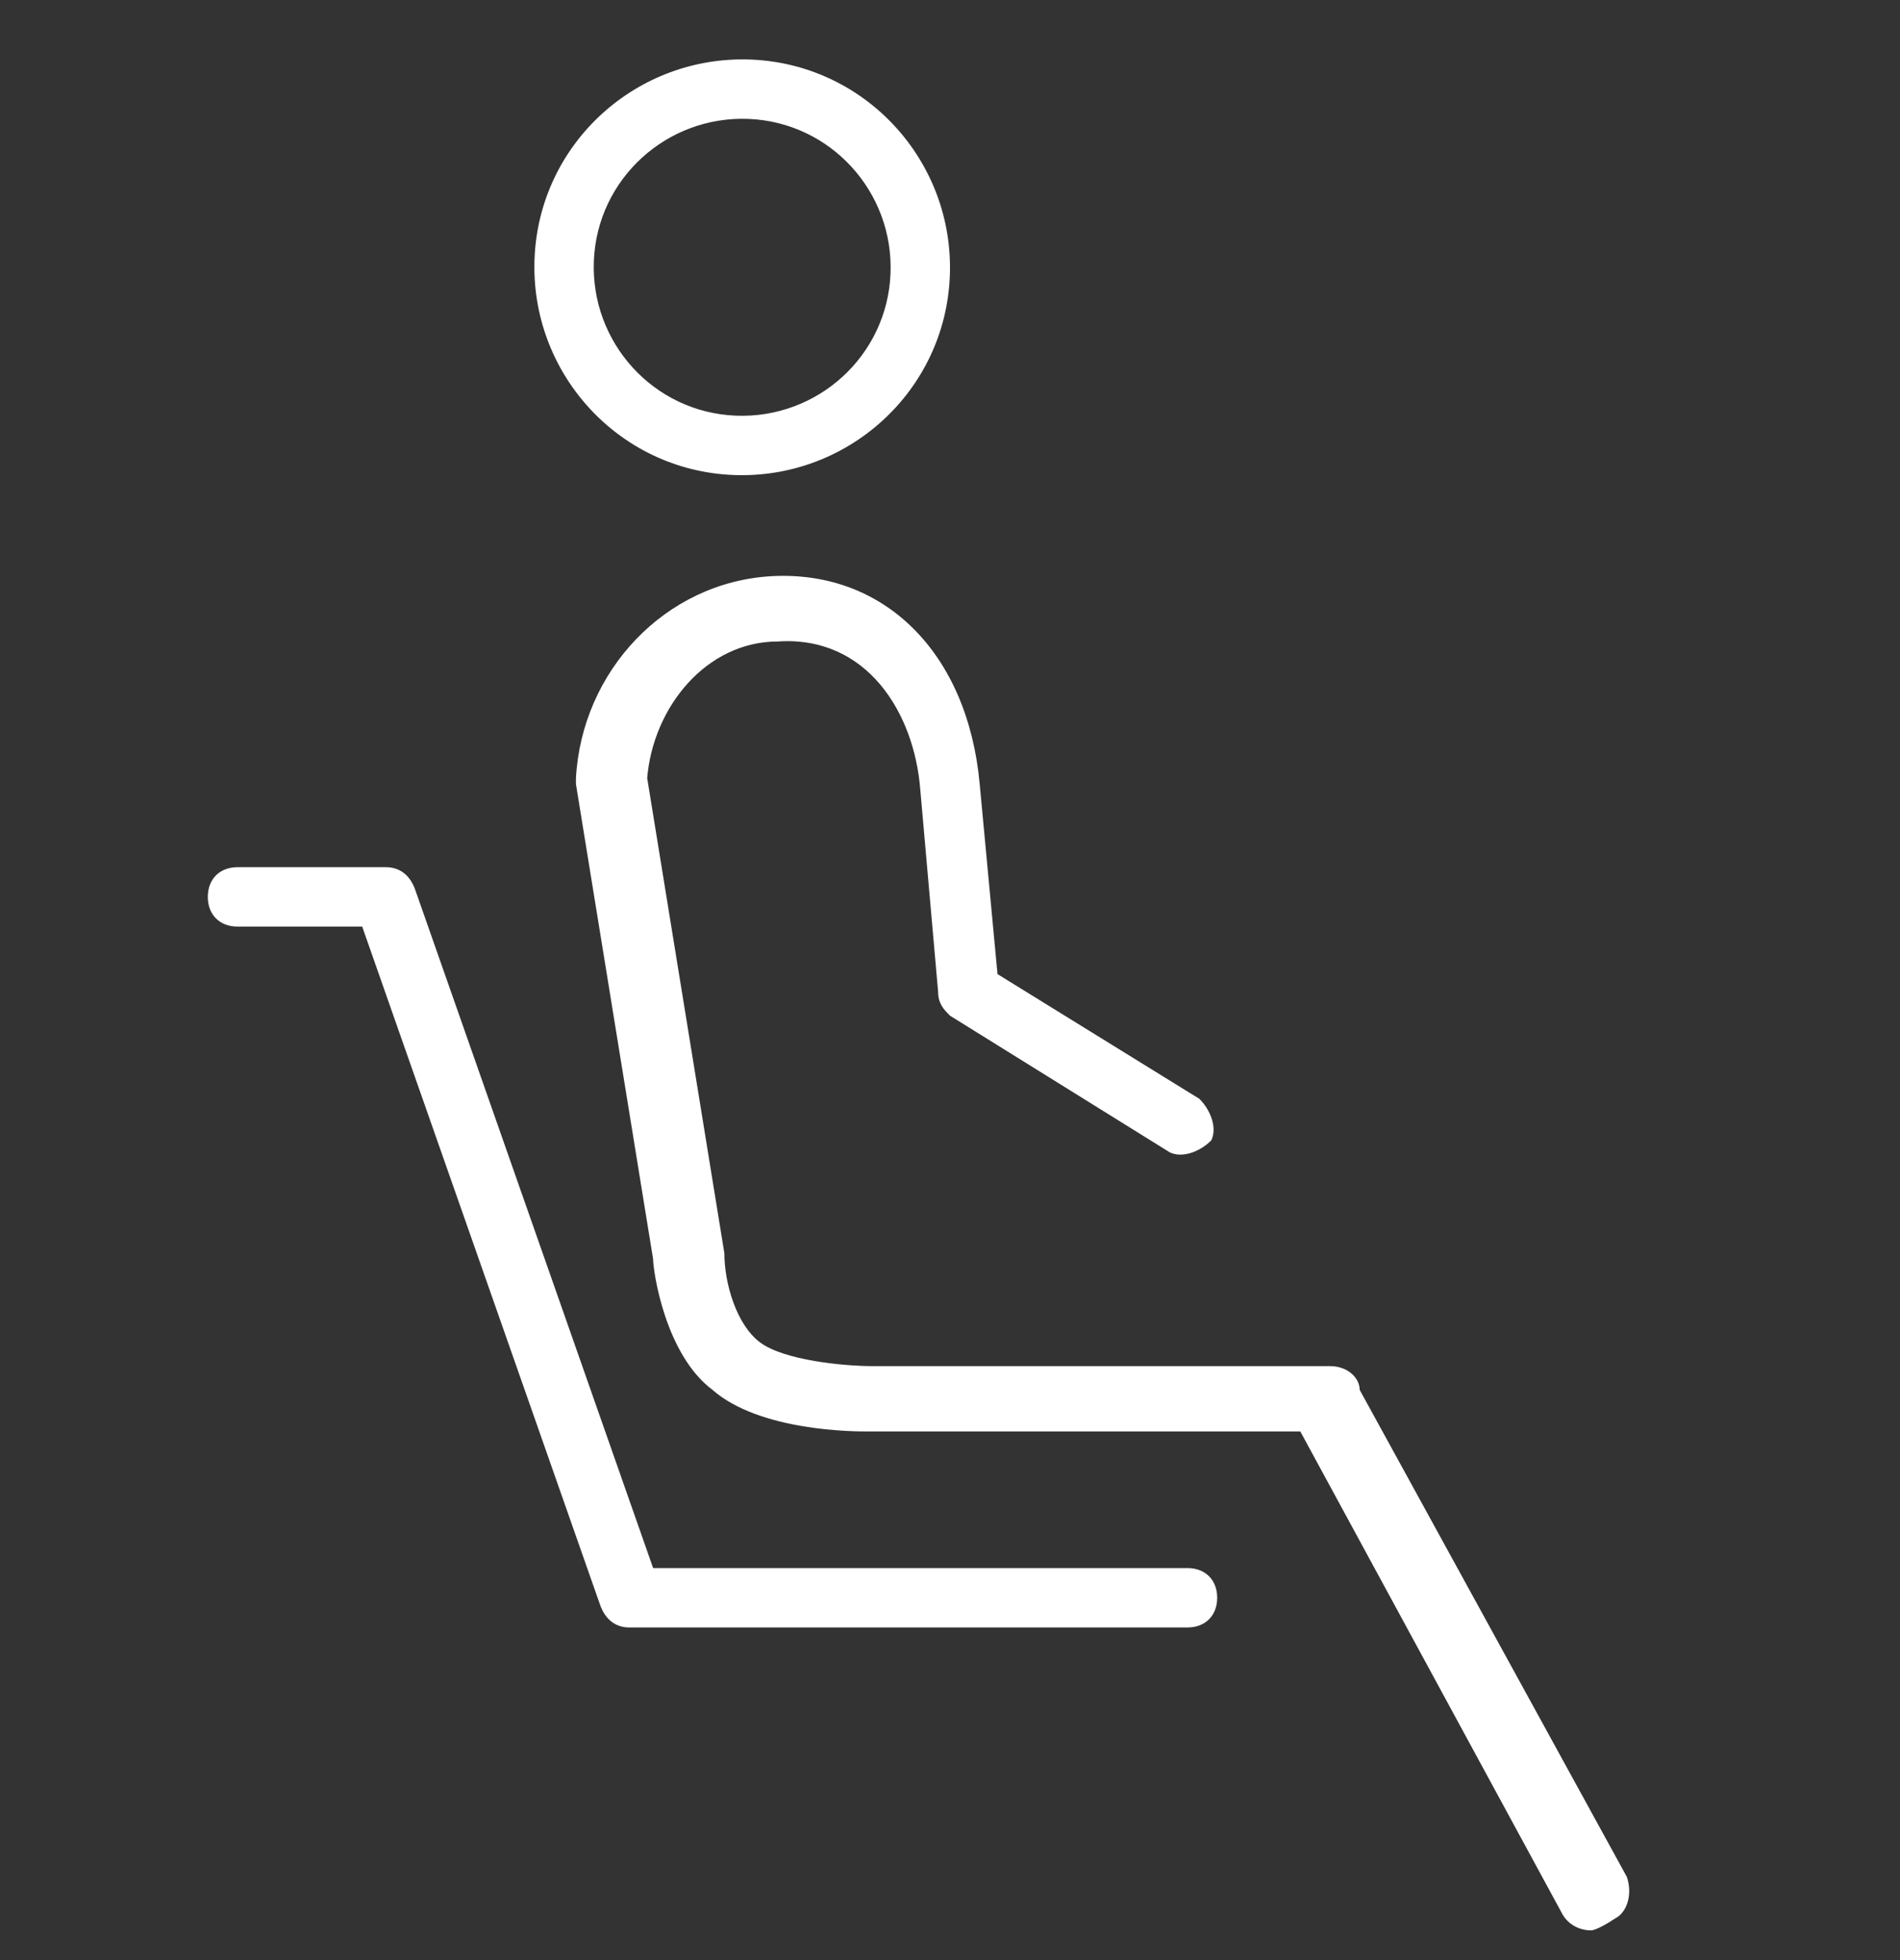 <svg width="32" height="33" viewBox="0 0 32 33" fill="none" xmlns="http://www.w3.org/2000/svg">
<rect x="0" y="0" width="32" height="33" fill="#333333" stroke="none"/>
<path d="M26.8 32.5C26.6 32.5 26.4 32.4 26.3 32.2L21.9 24.1H14.6C14.4 24.1 12.8 24.1 12 23.4C11.2 22.8 11 21.4 11 21.2L9.7 13.2V13.1C9.8 11.3 11.2 9.8 13 9.7C14.9 9.6 16.3 11 16.5 13.2L16.8 16.4L20.2 18.5C20.4 18.7 20.5 19 20.4 19.2C20.2 19.4 19.9 19.5 19.7 19.4L16 17.1C15.9 17 15.8 16.9 15.8 16.7L15.5 13.3C15.4 12 14.6 10.7 13.1 10.8C11.9 10.8 11 11.9 10.9 13.1L12.2 21.1C12.2 21.6 12.4 22.3 12.8 22.6C13.2 22.9 14.2 23 14.7 23H22.4C22.7 23 22.9 23.2 22.9 23.4L27.4 31.6C27.5 31.9 27.4 32.2 27.2 32.3C26.9 32.5 26.8 32.5 26.8 32.5Z" fill="white"/>
<path d="M20 27.4H10.6C10.4 27.4 10.2 27.3 10.1 27L6.1 15.6H4C3.7 15.6 3.5 15.4 3.5 15.1C3.5 14.8 3.7 14.6 4 14.6H6.5C6.7 14.6 6.9 14.7 7 15L11 26.4H20C20.3 26.4 20.5 26.6 20.5 26.9C20.5 27.2 20.3 27.4 20 27.4Z" fill="white"/>
<path fill-rule="evenodd" clip-rule="evenodd" d="M12.61 2.002C11.232 1.945 10.059 3.009 10.002 4.39L10.002 4.39C9.945 5.768 11.009 6.941 12.39 6.998L12.39 6.998C13.768 7.055 14.941 5.991 14.998 4.61C15.055 3.223 13.982 2.059 12.61 2.002ZM9.003 4.349C9.083 2.407 10.73 0.924 12.652 1.003C14.579 1.083 16.076 2.717 15.997 4.651C15.917 6.592 14.27 8.076 12.349 7.997C10.408 7.917 8.924 6.27 9.003 4.349" fill="white"/>
</svg>
